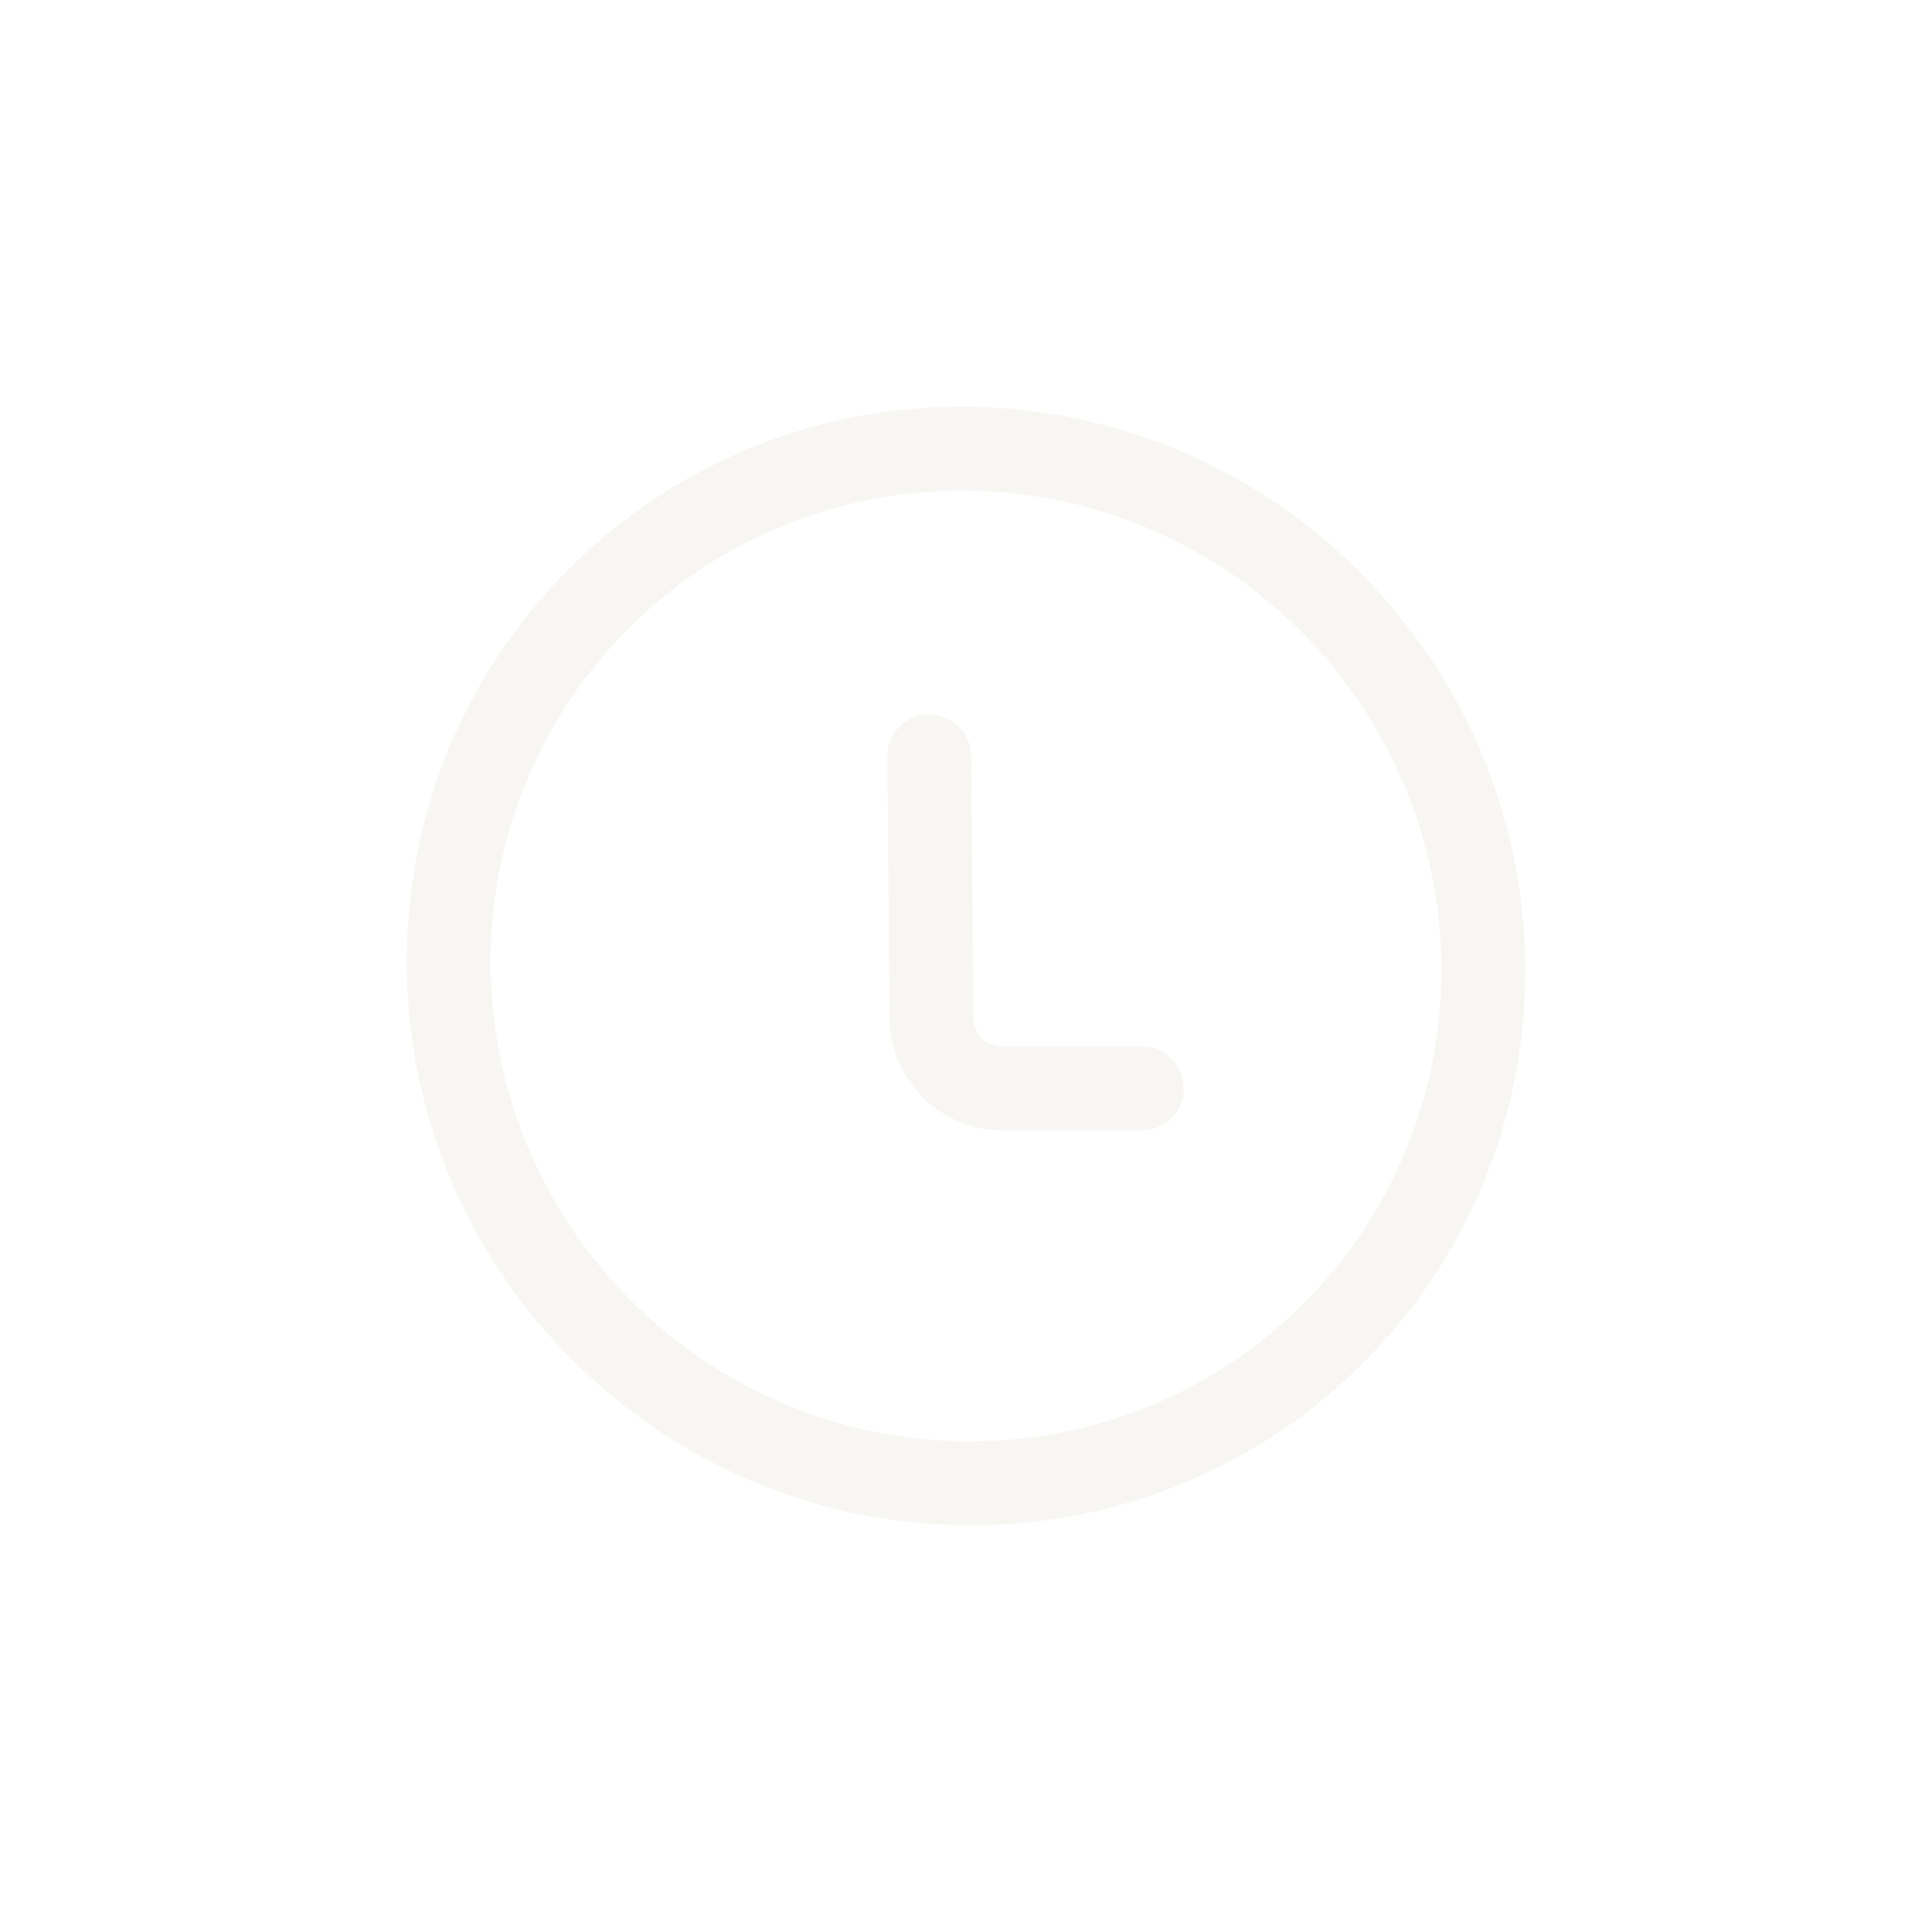 <svg width="152" height="152" viewBox="0 0 152 152" fill="none" xmlns="http://www.w3.org/2000/svg">
<g filter="url(#filter0_dif_360_391)">
<path fill-rule="evenodd" clip-rule="evenodd" d="M73.088 56.2C74.91 56.2 76.4 57.678 76.415 59.5L76.584 80.125C76.594 81.34 77.587 82.325 78.802 82.325H89.801C91.624 82.325 93.113 83.802 93.128 85.625C93.143 87.448 91.678 88.925 89.856 88.925H78.856C73.996 88.925 70.024 84.985 69.984 80.125L69.815 59.5C69.8 57.678 71.265 56.2 73.088 56.2ZM76.307 113.4C96.962 113.4 113.568 96.655 113.399 76C113.229 55.344 96.348 38.6 75.693 38.6C55.038 38.6 38.432 55.344 38.601 76C38.771 96.655 55.652 113.4 76.307 113.4ZM76.361 120C100.661 120 120.198 100.301 119.998 76C119.799 51.7 99.939 32 75.639 32C51.339 32 31.802 51.7 32.002 76C32.201 100.301 52.061 120 76.361 120Z" fill="#F7F6F3"/>
</g>
<defs>
<filter id="filter0_dif_360_391" x="0" y="0" width="152" height="152" filterUnits="userSpaceOnUse" color-interpolation-filters="sRGB">
<feFlood flood-opacity="0" result="BackgroundImageFix"/>
<feColorMatrix in="SourceAlpha" type="matrix" values="0 0 0 0 0 0 0 0 0 0 0 0 0 0 0 0 0 0 127 0" result="hardAlpha"/>
<feOffset/>
<feGaussianBlur stdDeviation="16"/>
<feColorMatrix type="matrix" values="0 0 0 0 1 0 0 0 0 1 0 0 0 0 1 0 0 0 0.7 0"/>
<feBlend mode="normal" in2="BackgroundImageFix" result="effect1_dropShadow_360_391"/>
<feBlend mode="normal" in="SourceGraphic" in2="effect1_dropShadow_360_391" result="shape"/>
<feColorMatrix in="SourceAlpha" type="matrix" values="0 0 0 0 0 0 0 0 0 0 0 0 0 0 0 0 0 0 127 0" result="hardAlpha"/>
<feOffset/>
<feGaussianBlur stdDeviation="4"/>
<feComposite in2="hardAlpha" operator="arithmetic" k2="-1" k3="1"/>
<feColorMatrix type="matrix" values="0 0 0 0 1 0 0 0 0 1 0 0 0 0 1 0 0 0 0.5 0"/>
<feBlend mode="normal" in2="shape" result="effect2_innerShadow_360_391"/>
<feGaussianBlur stdDeviation="0.5" result="effect3_foregroundBlur_360_391"/>
</filter>
</defs>
</svg>
